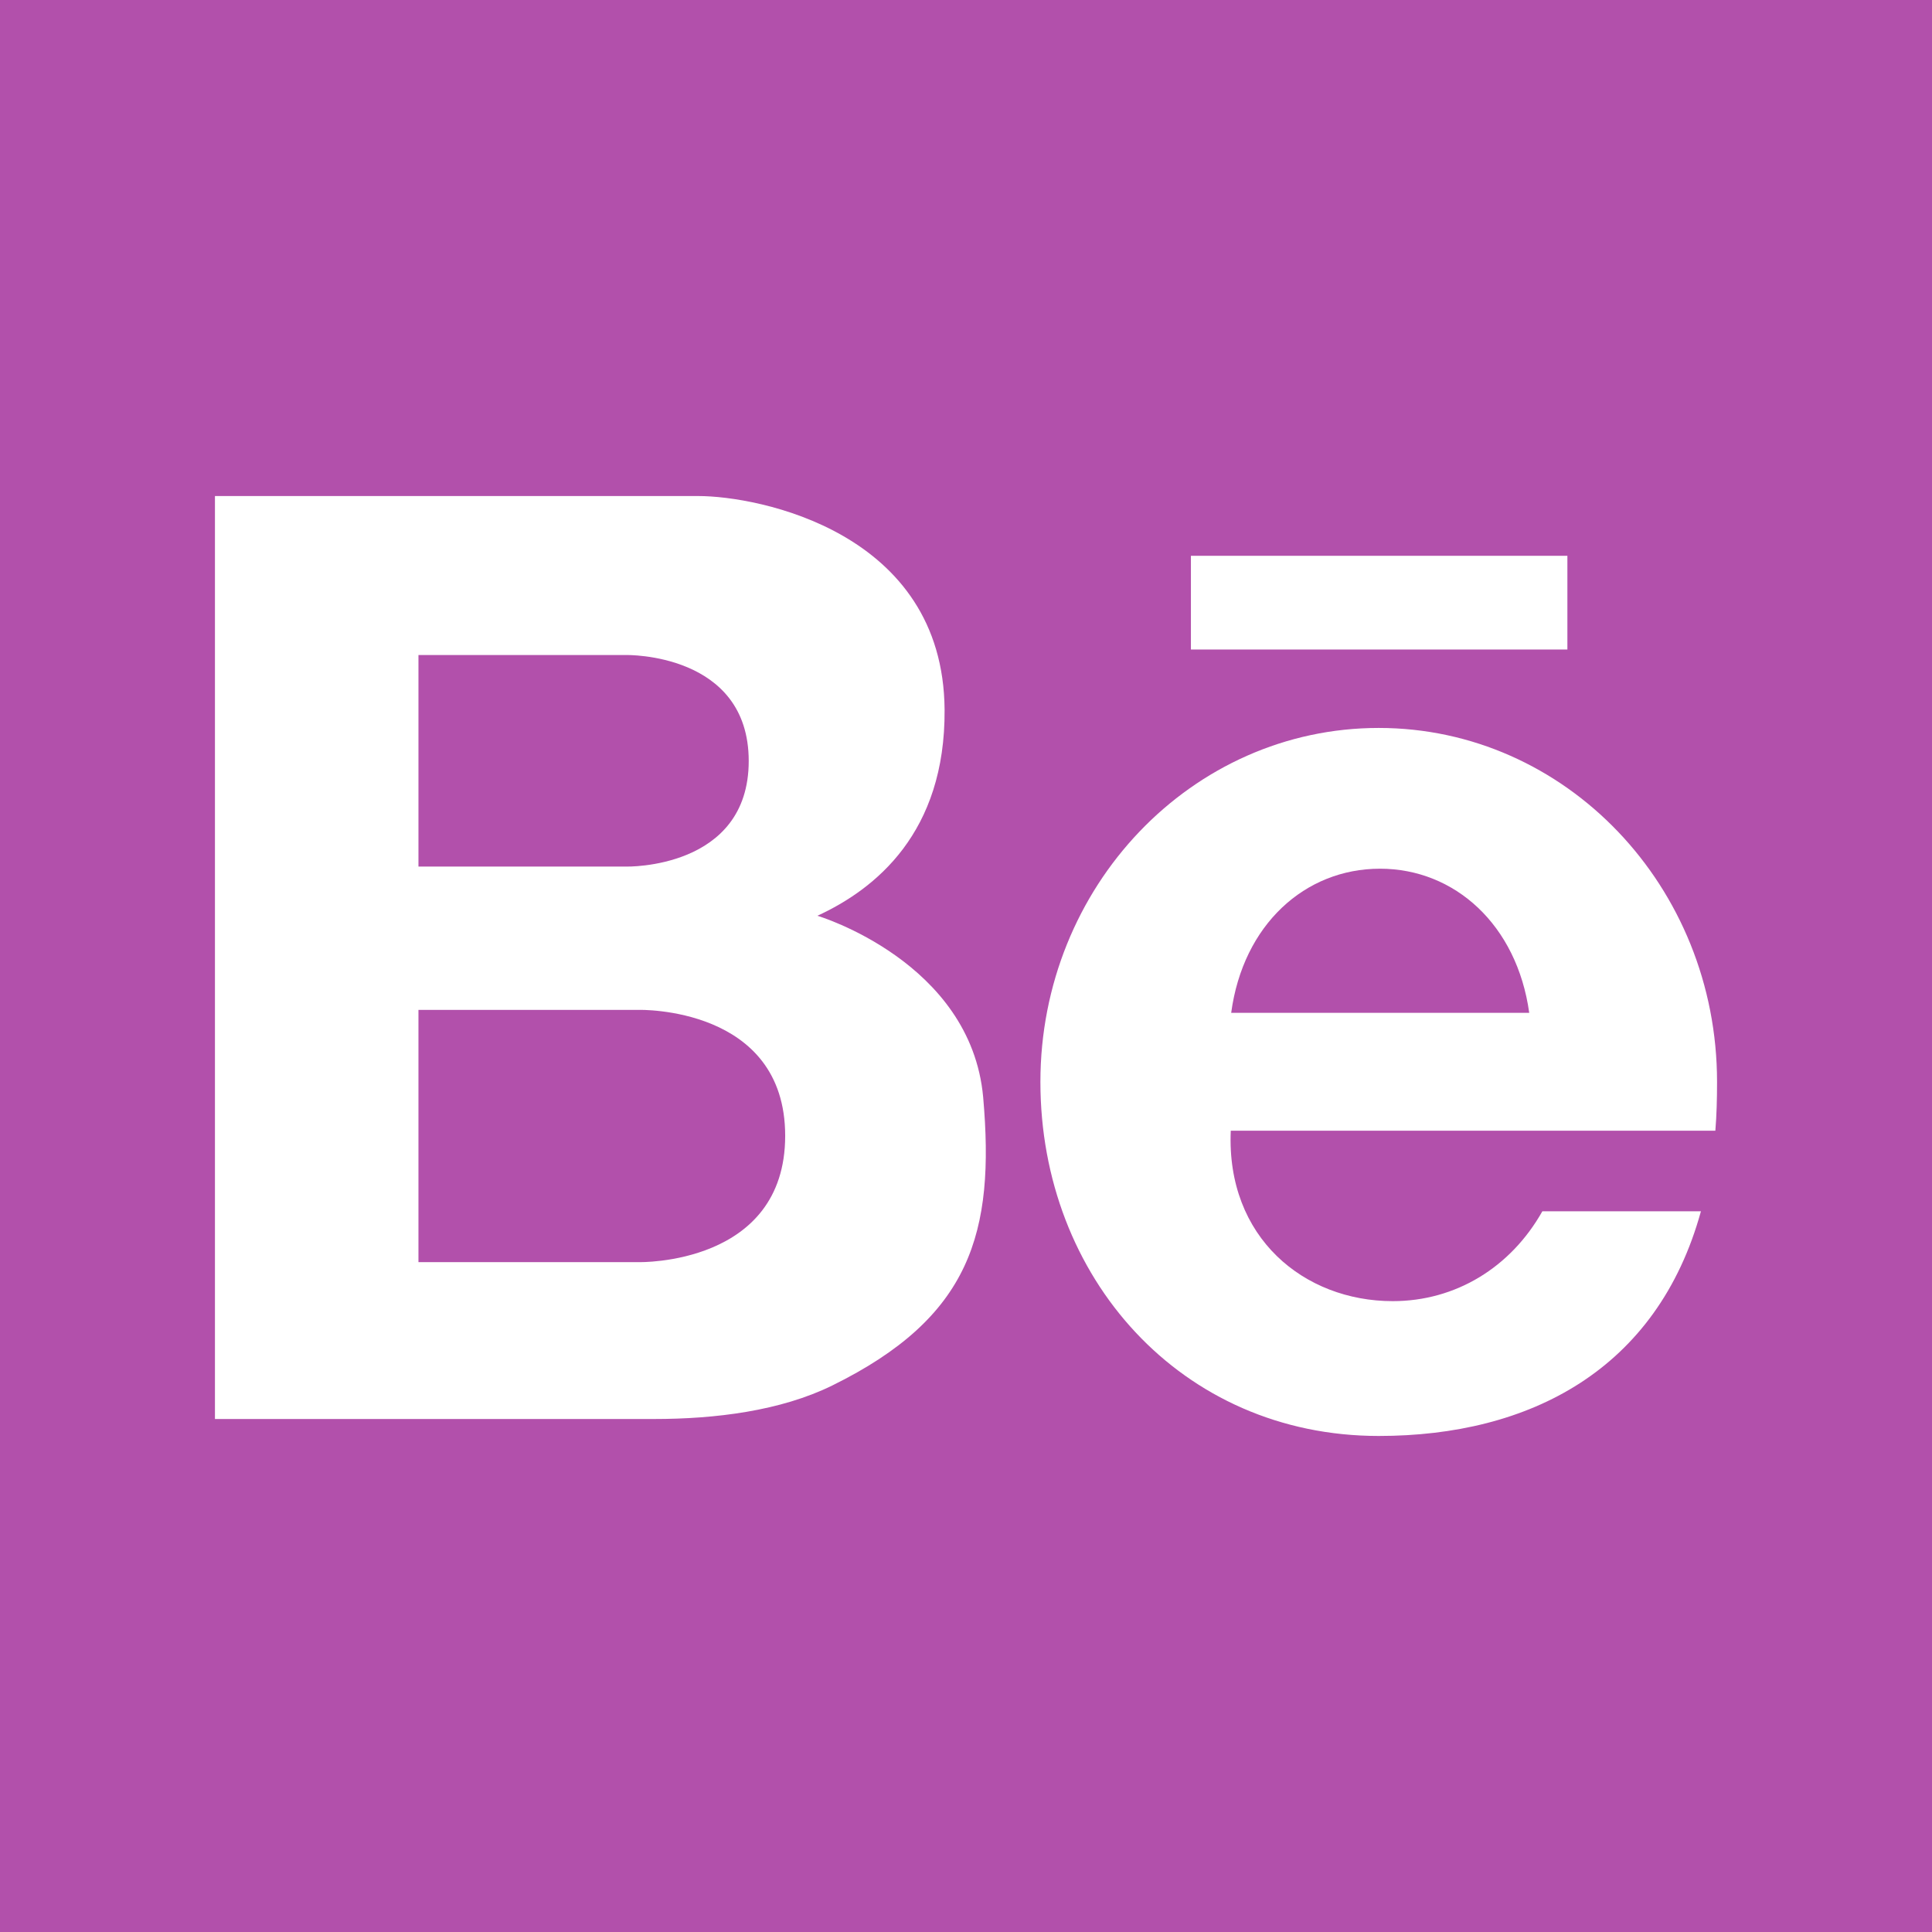 <?xml version="1.0" encoding="utf-8"?>
<!-- Generator: Adobe Illustrator 22.1.0, SVG Export Plug-In . SVG Version: 6.00 Build 0)  -->
<svg version="1.1" id="Capa_1" xmlns="http://www.w3.org/2000/svg" xmlns:xlink="http://www.w3.org/1999/xlink" x="0px" y="0px"
	 viewBox="0 0 455.7 455.7" style="enable-background:new 0 0 455.7 455.7;" xml:space="preserve">
<style type="text/css">
	.st0{fill:#B250AB;}
</style>
<g>
	<path class="st0" d="M176.6,179.5c0-25.6-28.9-25-28.9-25h-49v49.9h49C147.7,204.4,176.6,205.1,176.6,179.5z"/>
	<path class="st0" d="M325.5,204.9c-17.7,0-32.3,13.2-35.1,34h70.3C357.8,218.1,343.1,204.9,325.5,204.9z"/>
	<path class="st0" d="M150.7,238.2h-52v59.5h52c0,0,34.5,0.8,34.5-29.8S150.7,238.2,150.7,238.2z"/>
	<path class="st0" d="M0,0v455.7h455.7V0H0z M280.9,131.1h88.8v22.1h-88.8L280.9,131.1L280.9,131.1z M196.3,326.8
		c-12.2,6-27.6,7.9-42,7.9H50.7V117c0,0,99.9,0,114,0s57.8,8.4,58.1,50.4c0.2,29-16.3,42.3-30,48.6c0,0,36.2,10.8,39.1,42.8
		C234.7,290.8,229,310.7,196.3,326.8z M404.6,266.7h-114h-0.3c-1.1,25.2,17.3,40.2,38.2,40.2c14.8,0,27.8-7.9,35.3-21.2h37.4
		c-10.3,37.4-40.4,53-76,53c-46.6,0-79.8-37.4-79.8-83.5s35.7-83.5,79.8-83.5s79.8,37.4,79.8,83.5
		C405,259.2,404.9,263.1,404.6,266.7z"/>
</g>
</svg>
